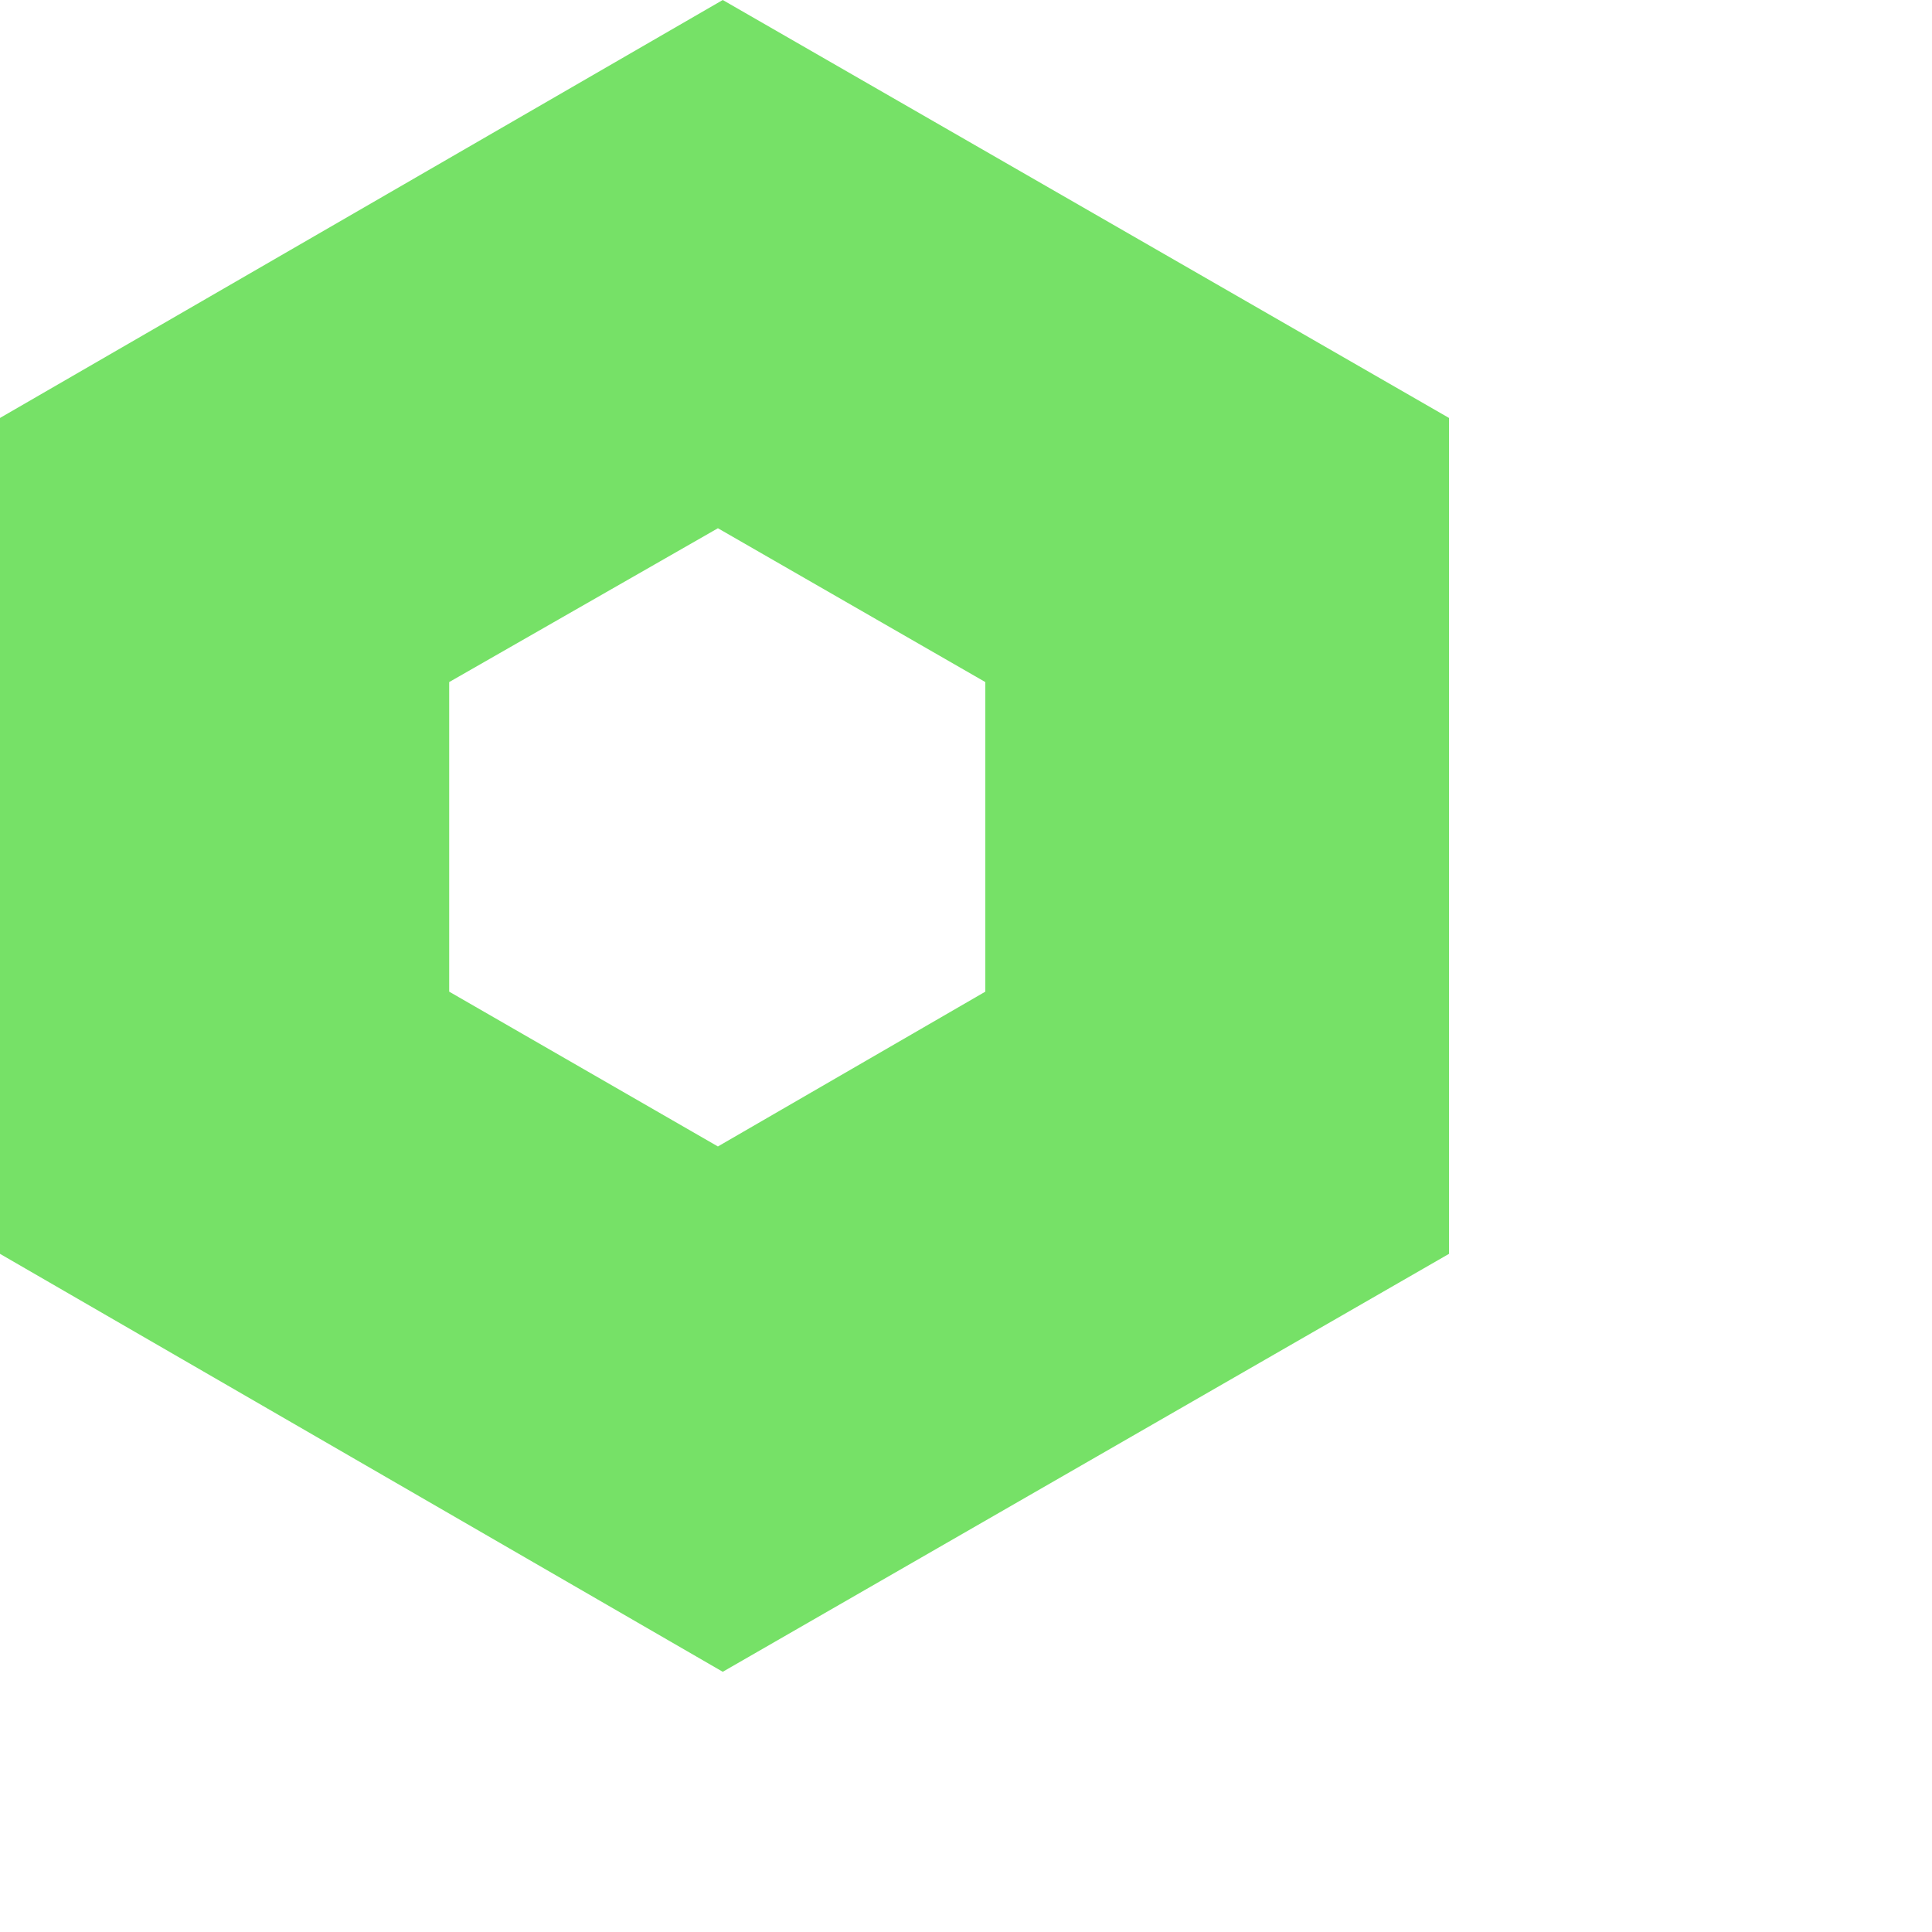 <svg width="500px" height="500px" viewBox="0 0 200 200" version="1.1" preserveAspectRatio="none" xmlns="http://www.w3.org/2000/svg" xmlns:xlink="http://www.w3.org/1999/xlink" xml:space="preserve" style="fill-rule:evenodd;clip-rule:evenodd;stroke-linejoin:round;stroke-miterlimit:1.414;"><path d="M74.819,0l-74.819,43.266l0,86.532l74.819,43.265l75.181,-43.265l0,-86.532l-75.181,-43.266ZM74.318,54.683l27.682,15.924l0,32.049l-27.682,16.025l-27.818,-16.025l0,-32.049l27.818,-15.924Z" style="fill:#76E167;fill-rule:nonzero;"/></svg>